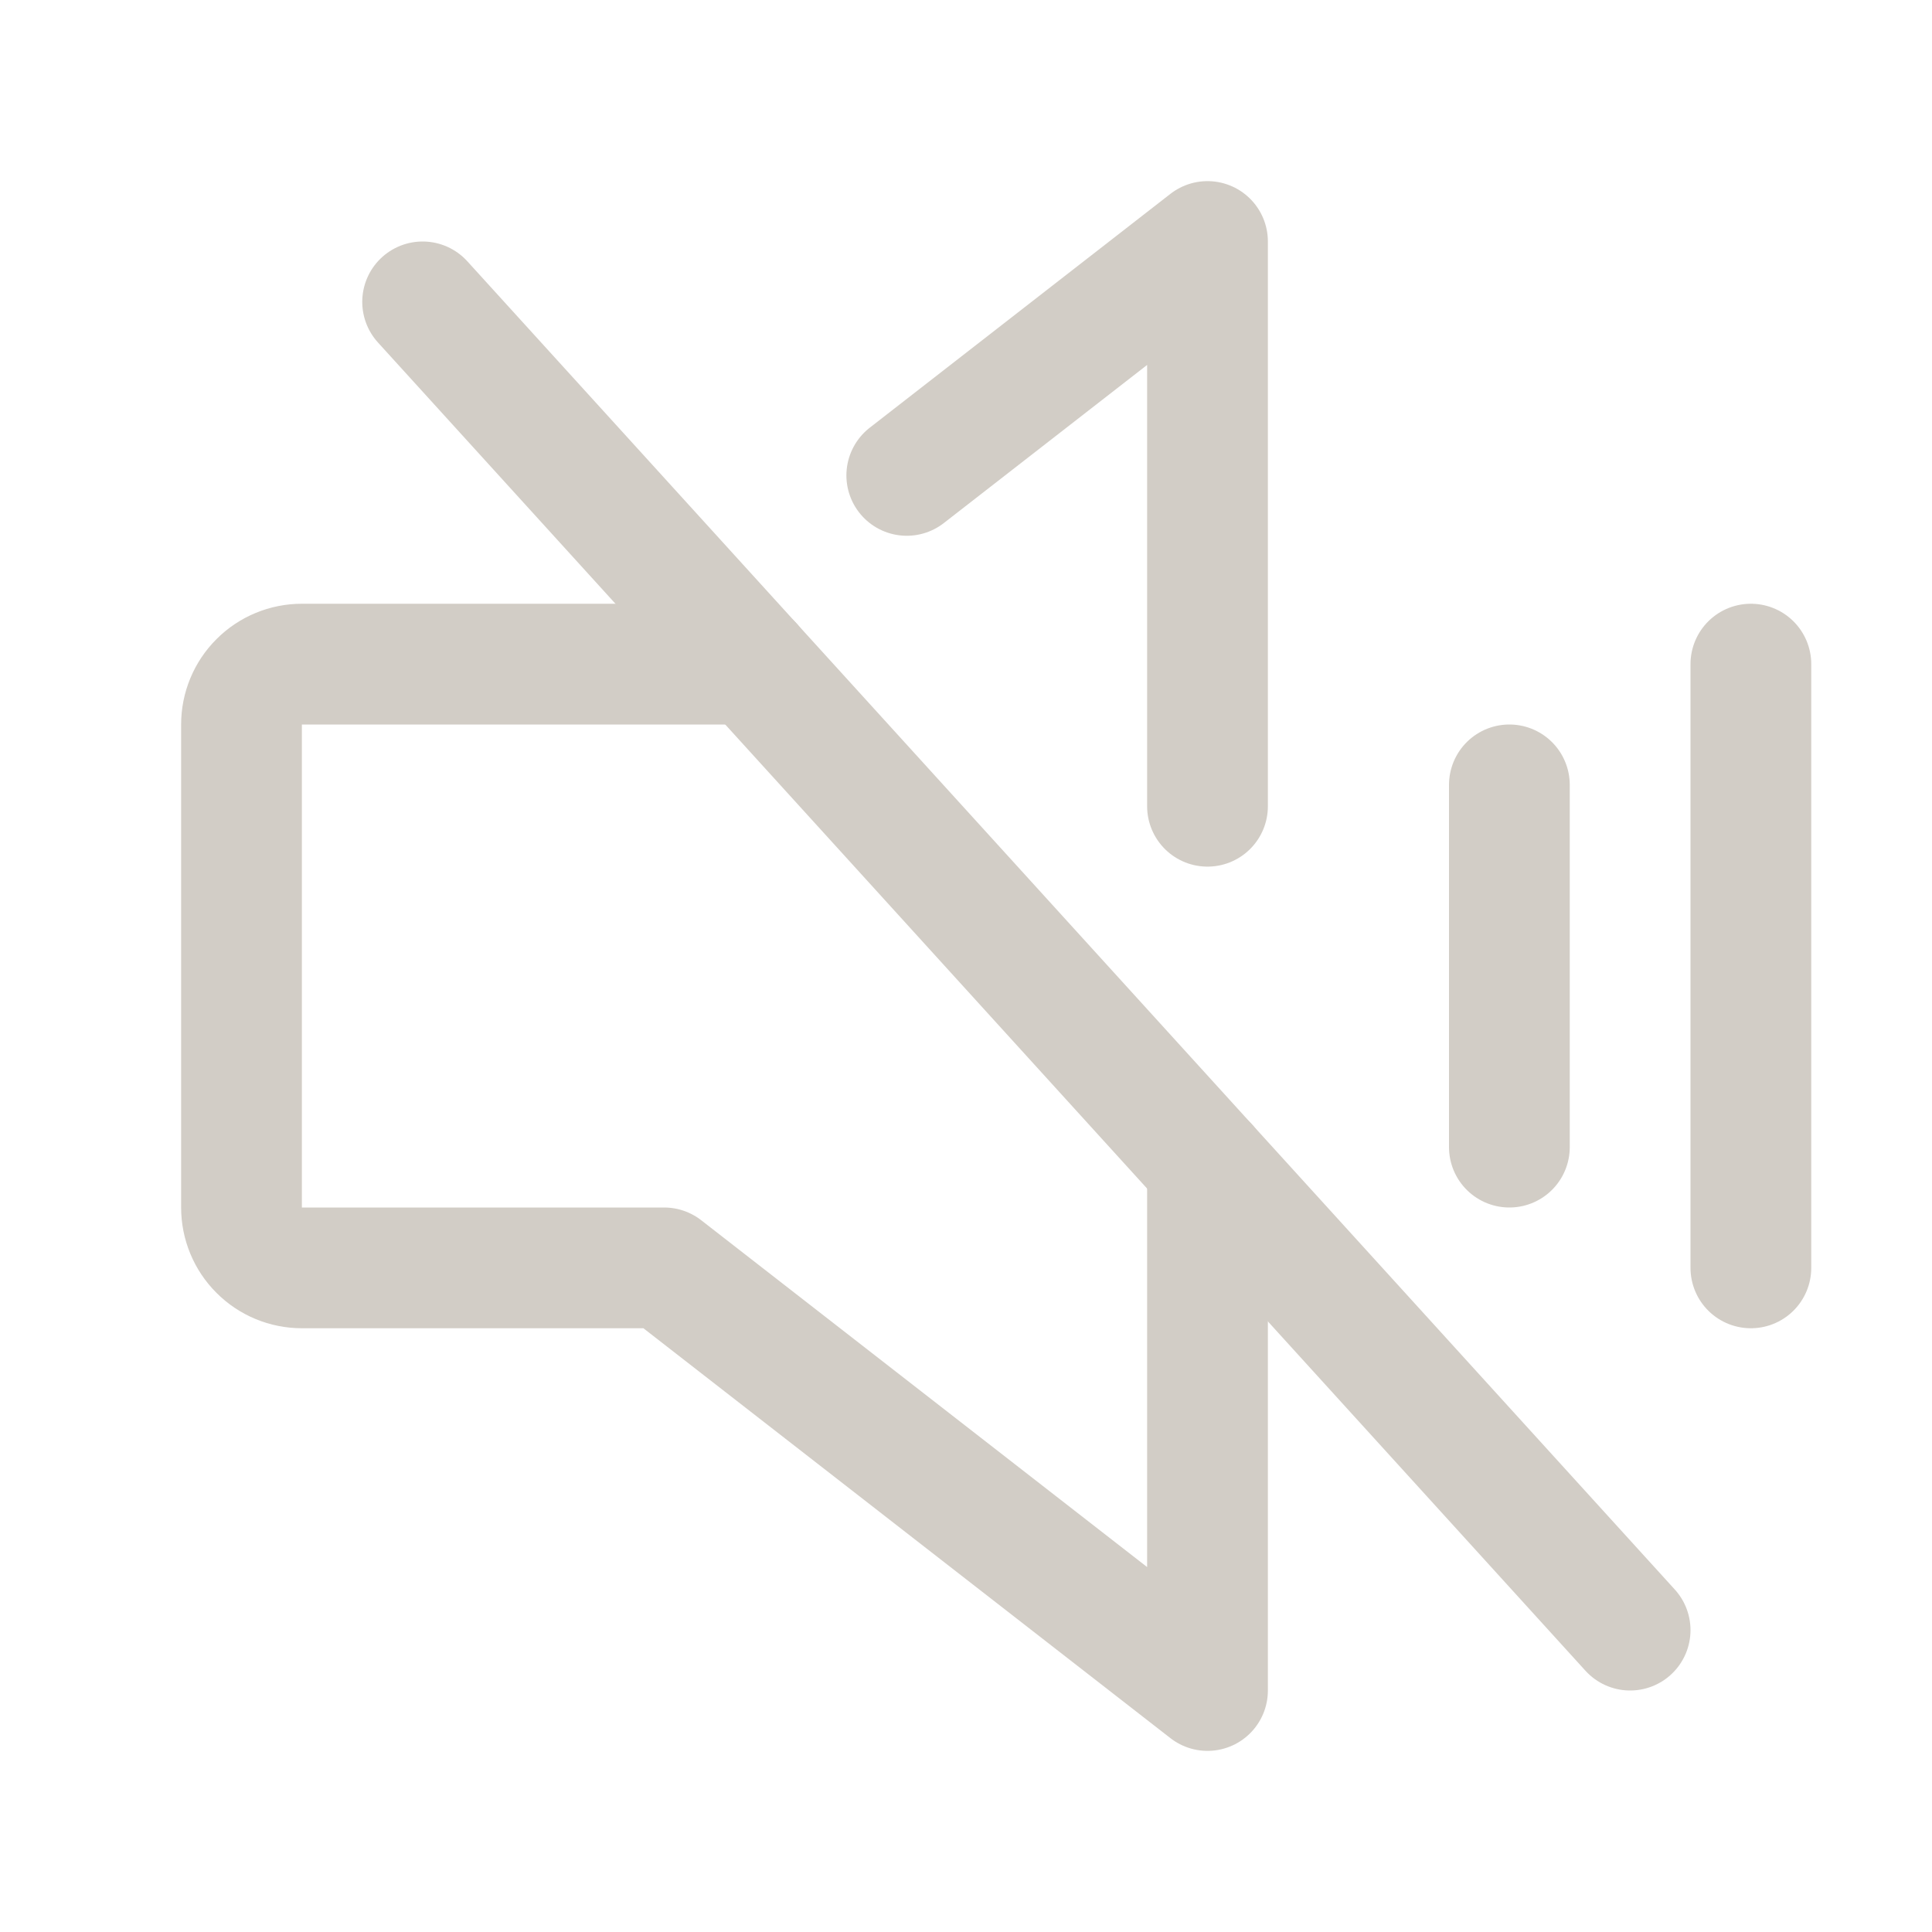 <svg width="32" height="32" viewBox="0 0 32 32" fill="none" xmlns="http://www.w3.org/2000/svg">
<g clip-path="url(#clip0_358_274)">
<path d="M25 13V19" stroke="#D2CDC6" stroke-width="2" stroke-linecap="round" stroke-linejoin="round"/>
<path d="M29 11V21" stroke="#D2CDC6" stroke-width="2" stroke-linecap="round" stroke-linejoin="round"/>
<path d="M7 5L27 27" stroke="#D2CDC6" stroke-width="2" stroke-linecap="round" stroke-linejoin="round"/>
<path d="M15.019 7.874L20 4V13.354" stroke="#D2CDC6" stroke-width="2" stroke-linecap="round" stroke-linejoin="round"/>
<path d="M20 19.3V28L11 21H5C4.735 21 4.48 20.895 4.293 20.707C4.105 20.52 4 20.265 4 20V12C4 11.735 4.105 11.48 4.293 11.293C4.48 11.105 4.735 11 5 11H12.455" stroke="#D2CDC6" stroke-width="2" stroke-linecap="round" stroke-linejoin="round"/>
</g>
<defs>
<clipPath id="clip0_358_274">
<rect width="32" height="32" fill="white"/>
</clipPath>
</defs>
</svg>
